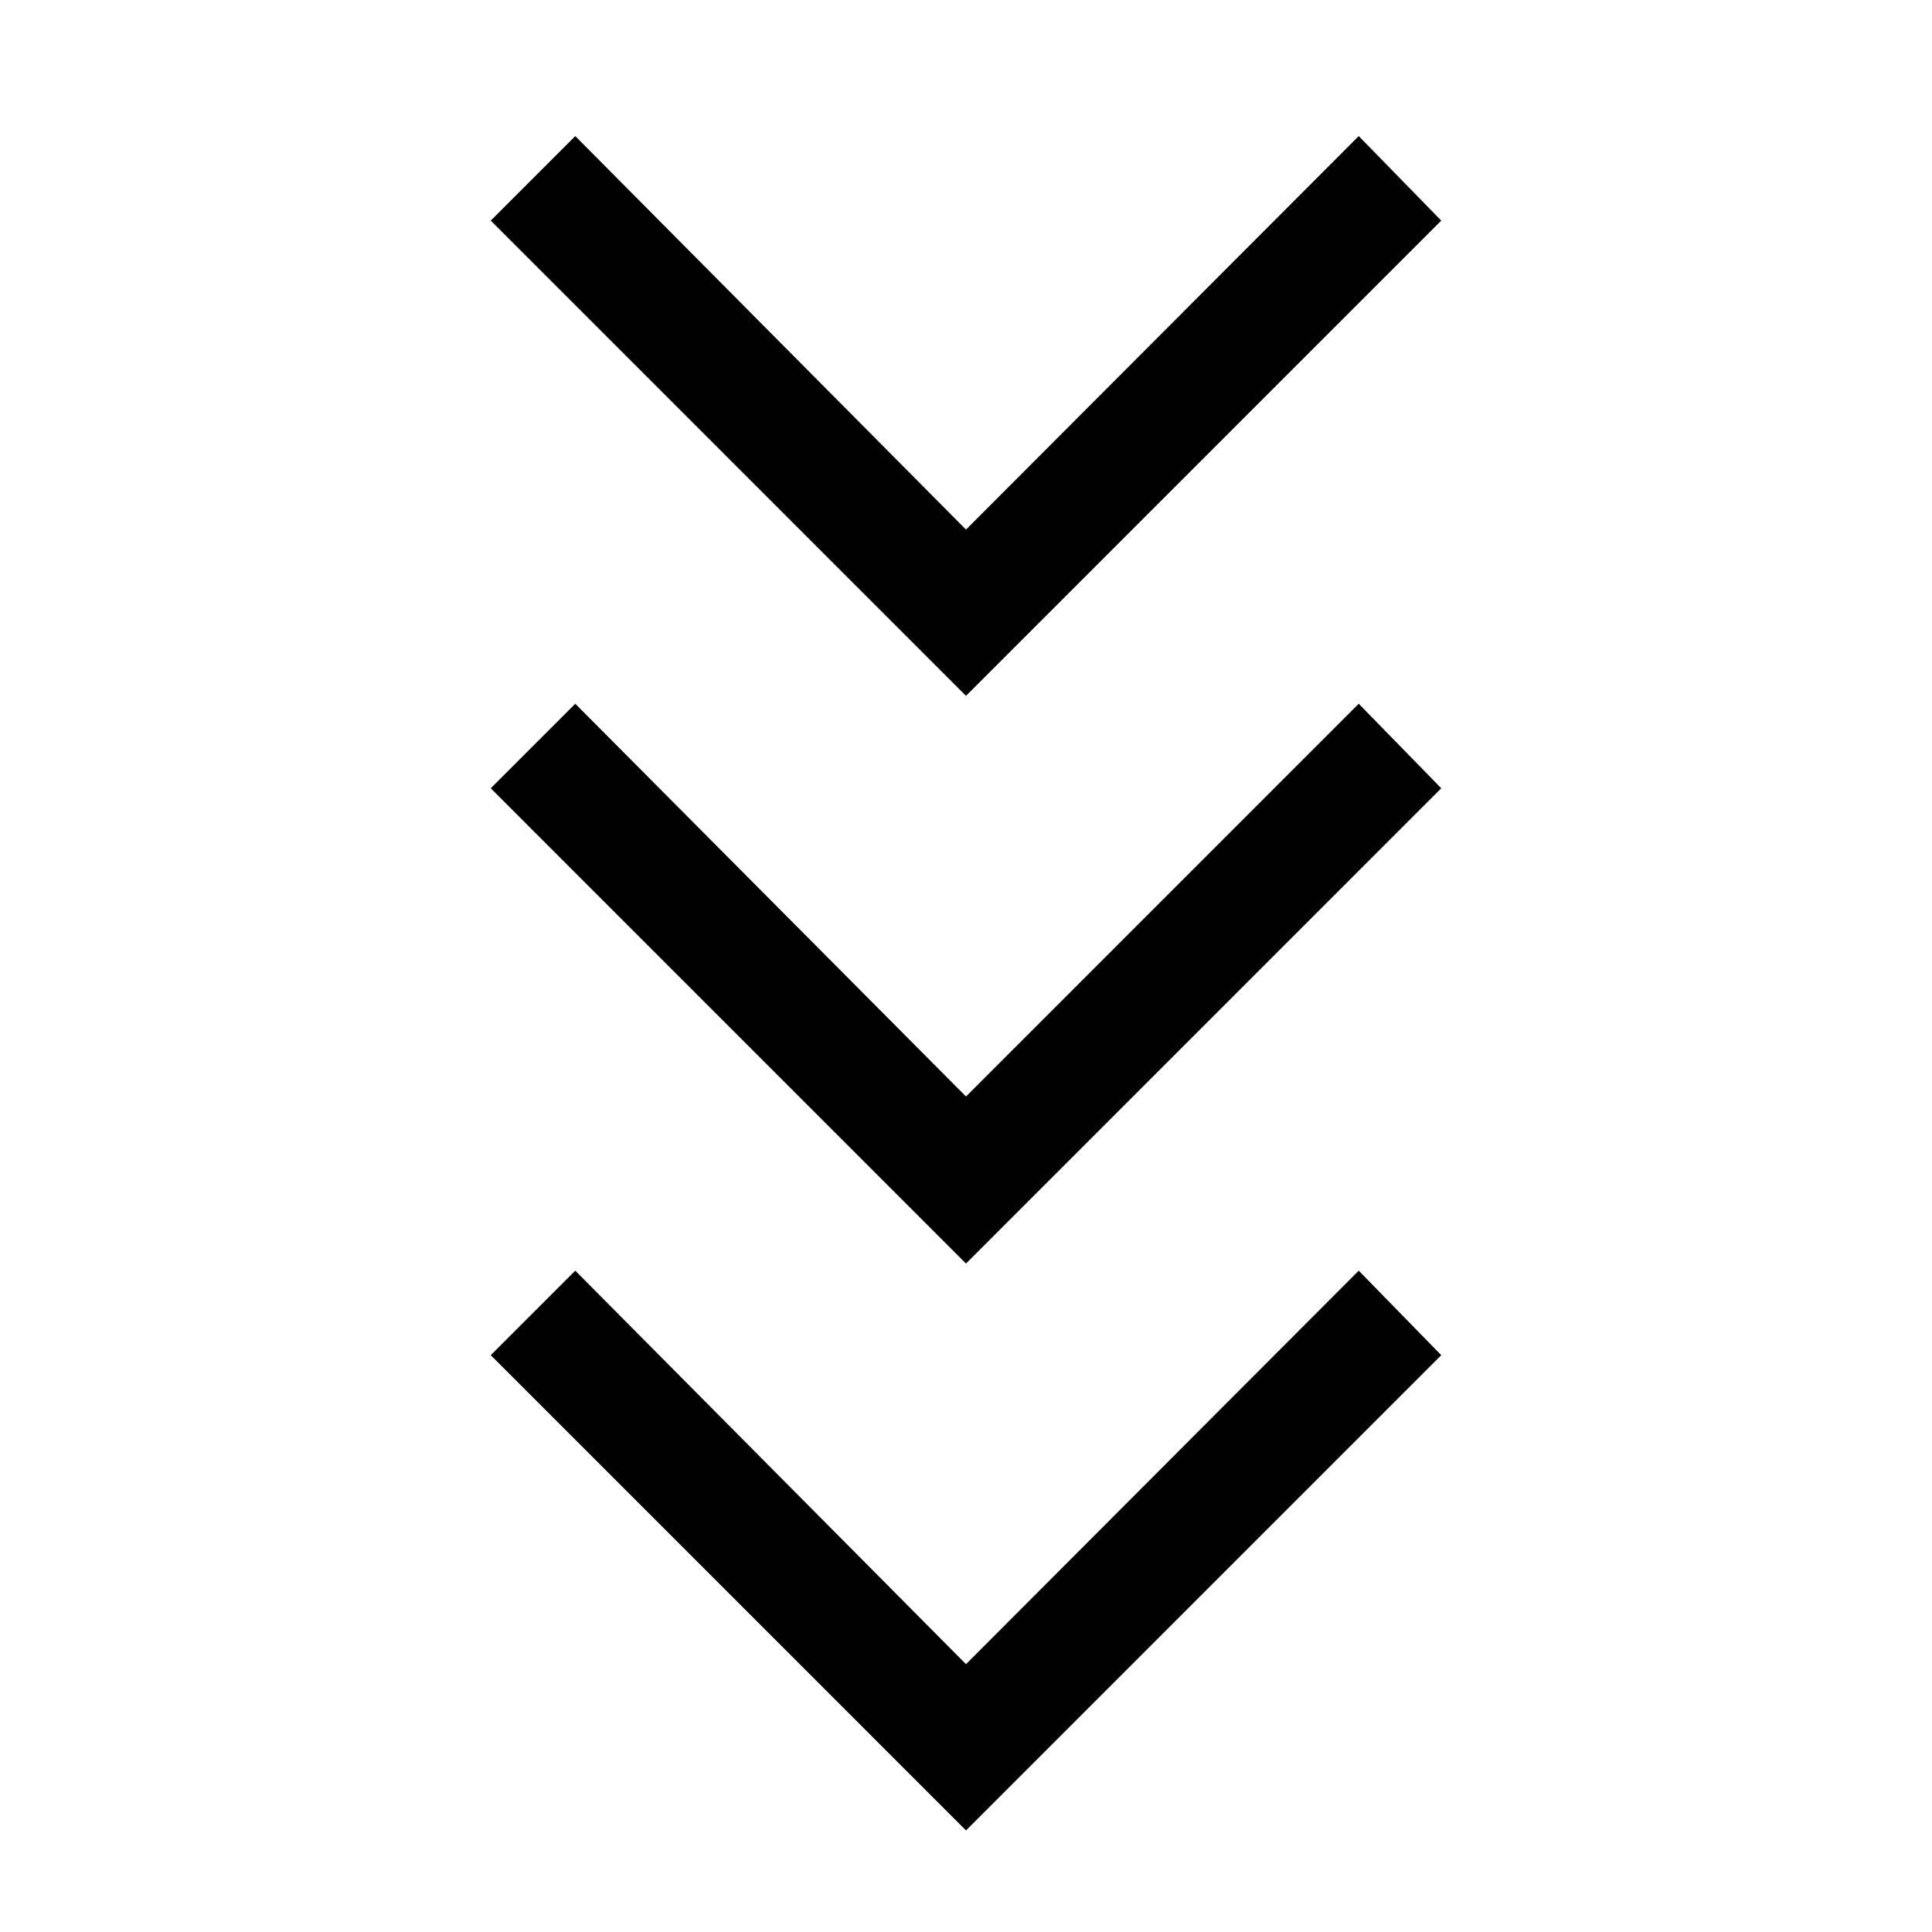 <svg xmlns="http://www.w3.org/2000/svg" height="48" viewBox="0 -960 960 960" width="48"><path d="M480-50.46 243.85-286.62l42-41.99L480-133.08l195.15-195.53 41 41.99L480-50.46Zm0-281.69L243.85-568.31l42-42L480-415.15l195.15-195.16 41 42L480-332.15Zm0-282.08L243.85-850.38l42-42L480-696.85l195.15-195.53 41 42L480-614.23Z"/></svg>